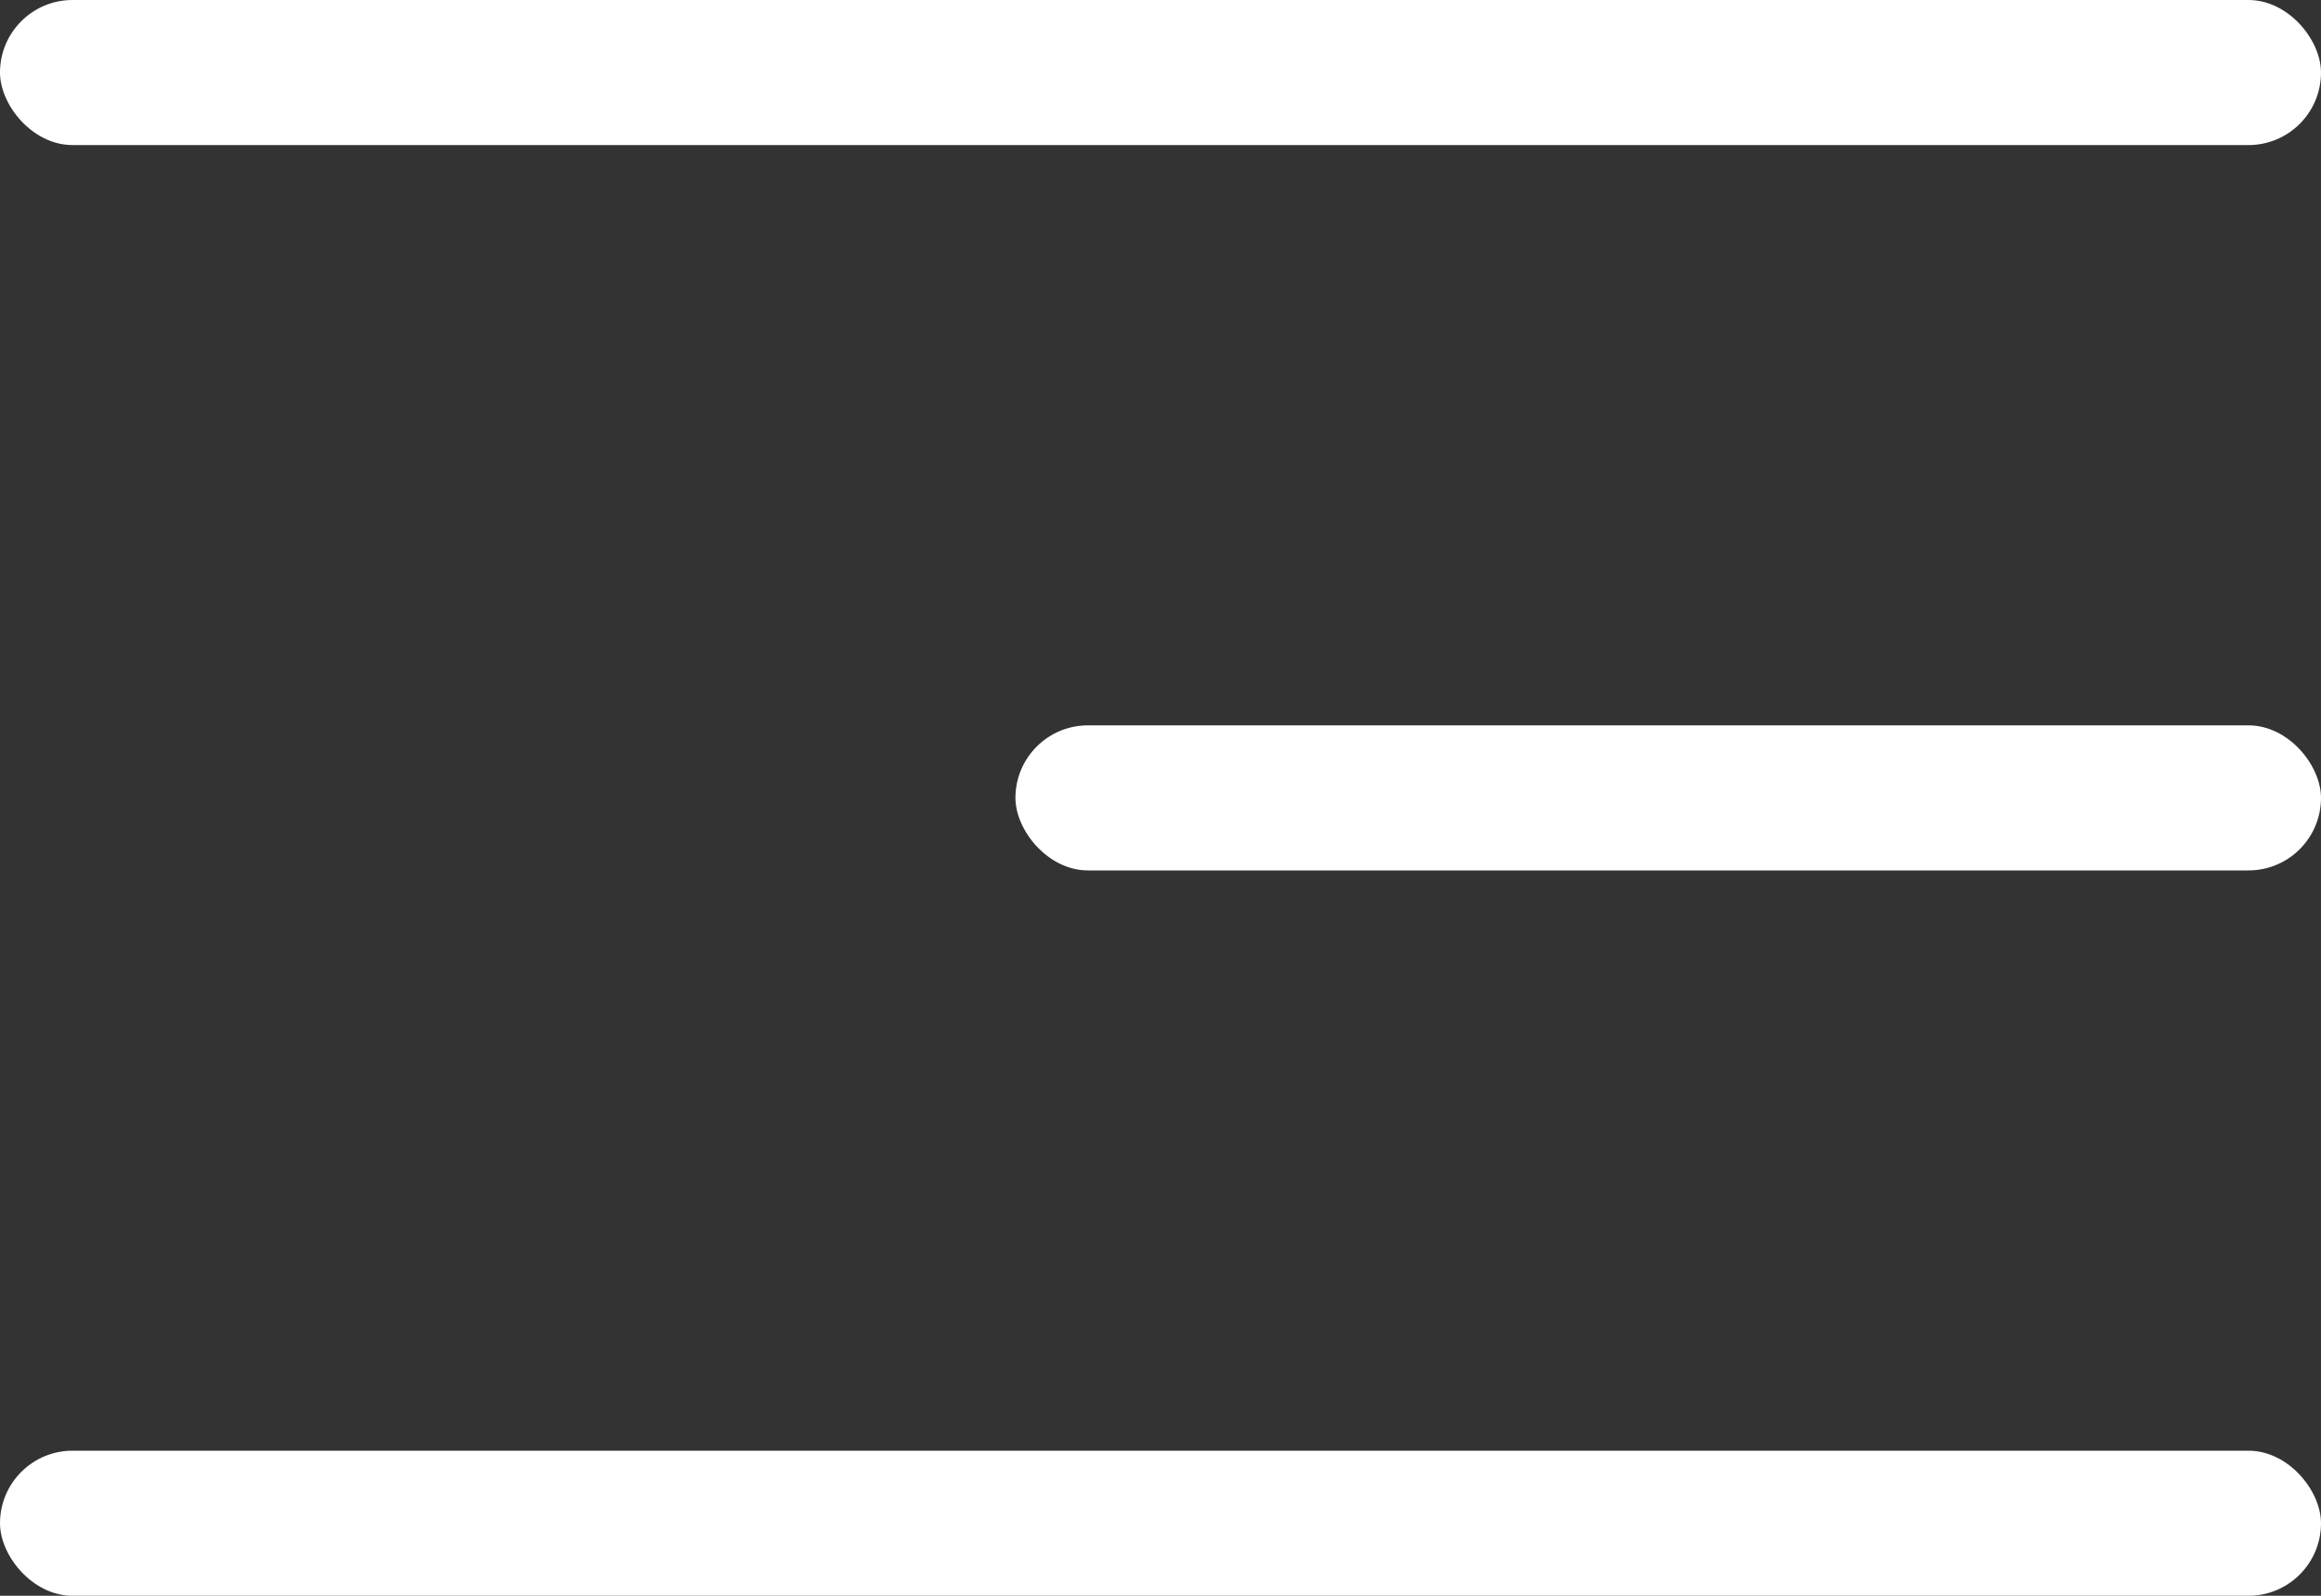 <svg width="32" height="22" viewBox="0 0 32 22" fill="none" xmlns="http://www.w3.org/2000/svg"><rect x="0" y="0" width="32" height="22" fill="#333333" stroke="none"/><rect width="32" height="2" rx="1" fill="#fff"/><rect x="14" y="10" width="18" height="2" rx="1" fill="#fff"/><rect y="20" width="32" height="2" rx="1" fill="#fff"/></svg>